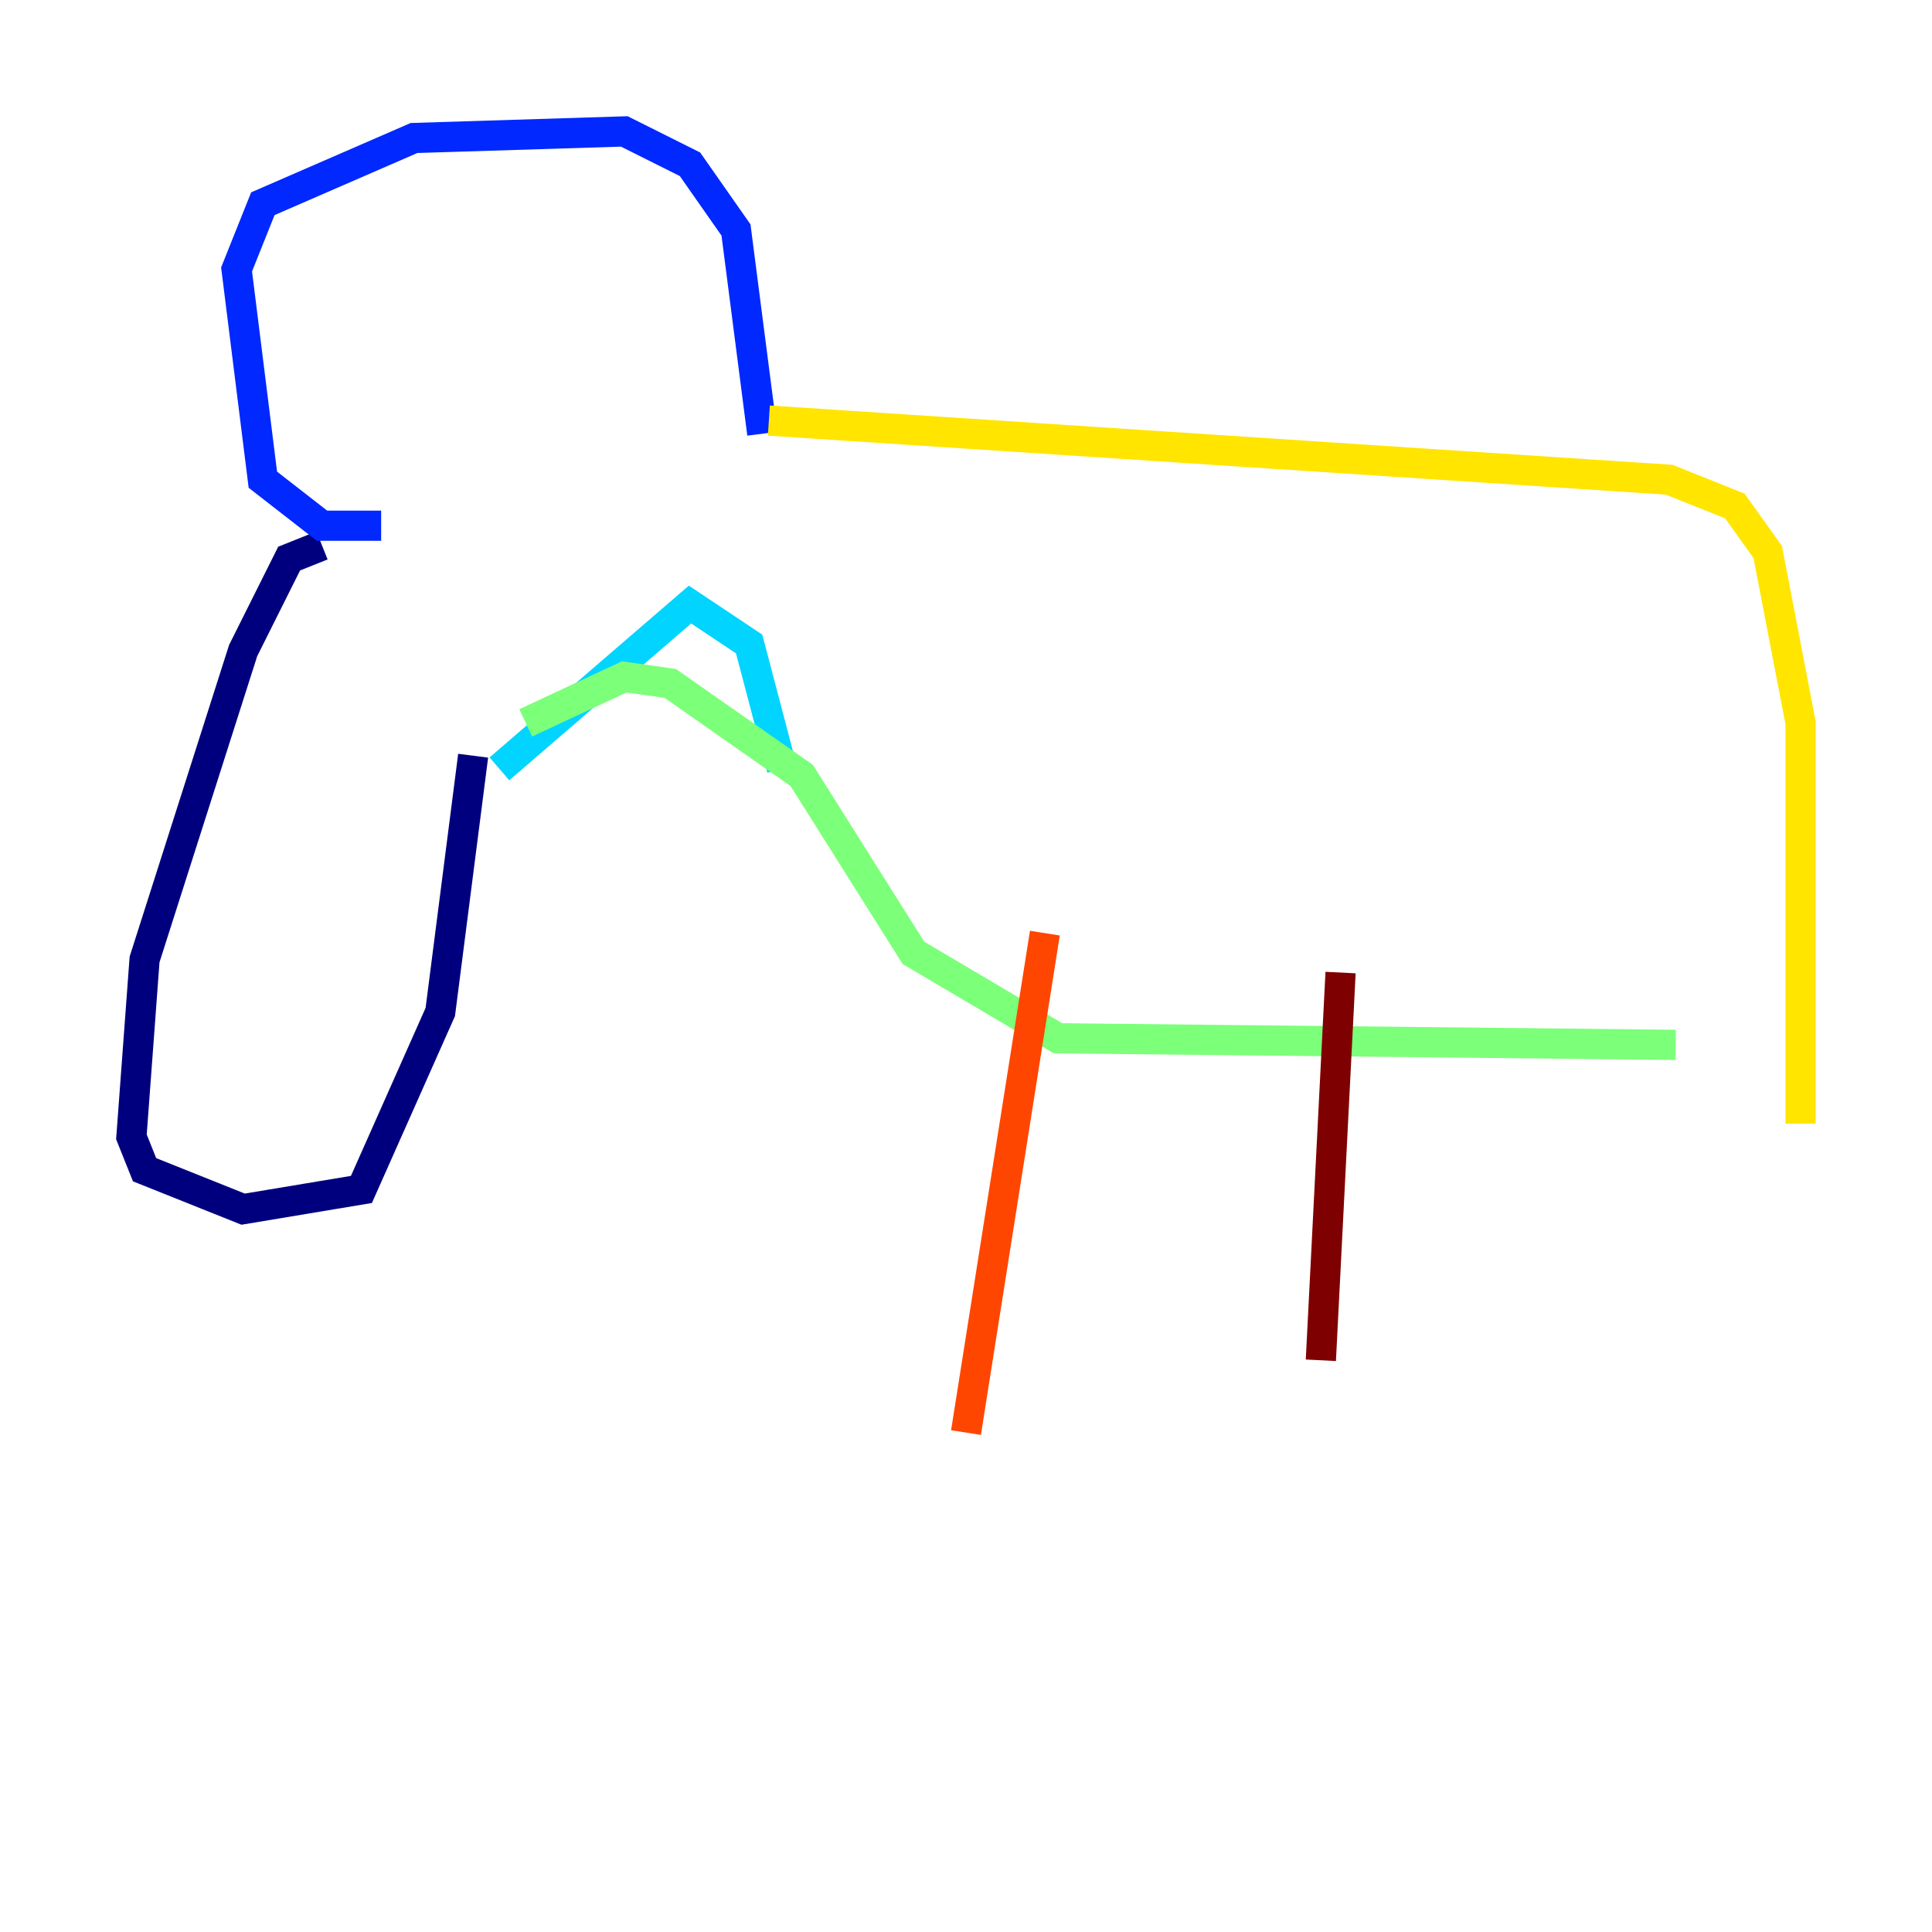 <?xml version="1.0" encoding="utf-8" ?>
<svg baseProfile="tiny" height="128" version="1.2" viewBox="0,0,128,128" width="128" xmlns="http://www.w3.org/2000/svg" xmlns:ev="http://www.w3.org/2001/xml-events" xmlns:xlink="http://www.w3.org/1999/xlink"><defs /><polyline fill="none" points="21.333,36.136 19.157,37.007 16.109,43.102 9.578,63.565 8.707,75.32 9.578,77.497 16.109,80.109 23.946,78.803 29.17,67.048 31.347,50.068" stroke="#00007f" stroke-width="2" /><polyline fill="none" points="25.252,34.83 21.333,34.83 17.415,31.782 15.674,17.85 17.415,13.497 27.429,9.143 41.361,8.707 45.714,10.884 48.762,15.238 50.503,28.735" stroke="#0028ff" stroke-width="2" /><polyline fill="none" points="33.088,50.939 45.714,40.054 49.633,42.667 51.809,50.939" stroke="#00d4ff" stroke-width="2" /><polyline fill="none" points="34.83,47.891 41.361,44.843 44.408,45.279 53.116,51.374 60.517,63.129 70.095,68.789 111.02,69.225" stroke="#7cff79" stroke-width="2" /><polyline fill="none" points="50.939,27.864 110.585,31.782 114.939,33.524 117.116,36.571 119.293,47.891 119.293,74.449" stroke="#ffe500" stroke-width="2" /><polyline fill="none" points="69.225,61.823 64.0,94.912" stroke="#ff4600" stroke-width="2" /><polyline fill="none" points="88.816,64.435 87.51,90.122" stroke="#7f0000" stroke-width="2" /></svg>
